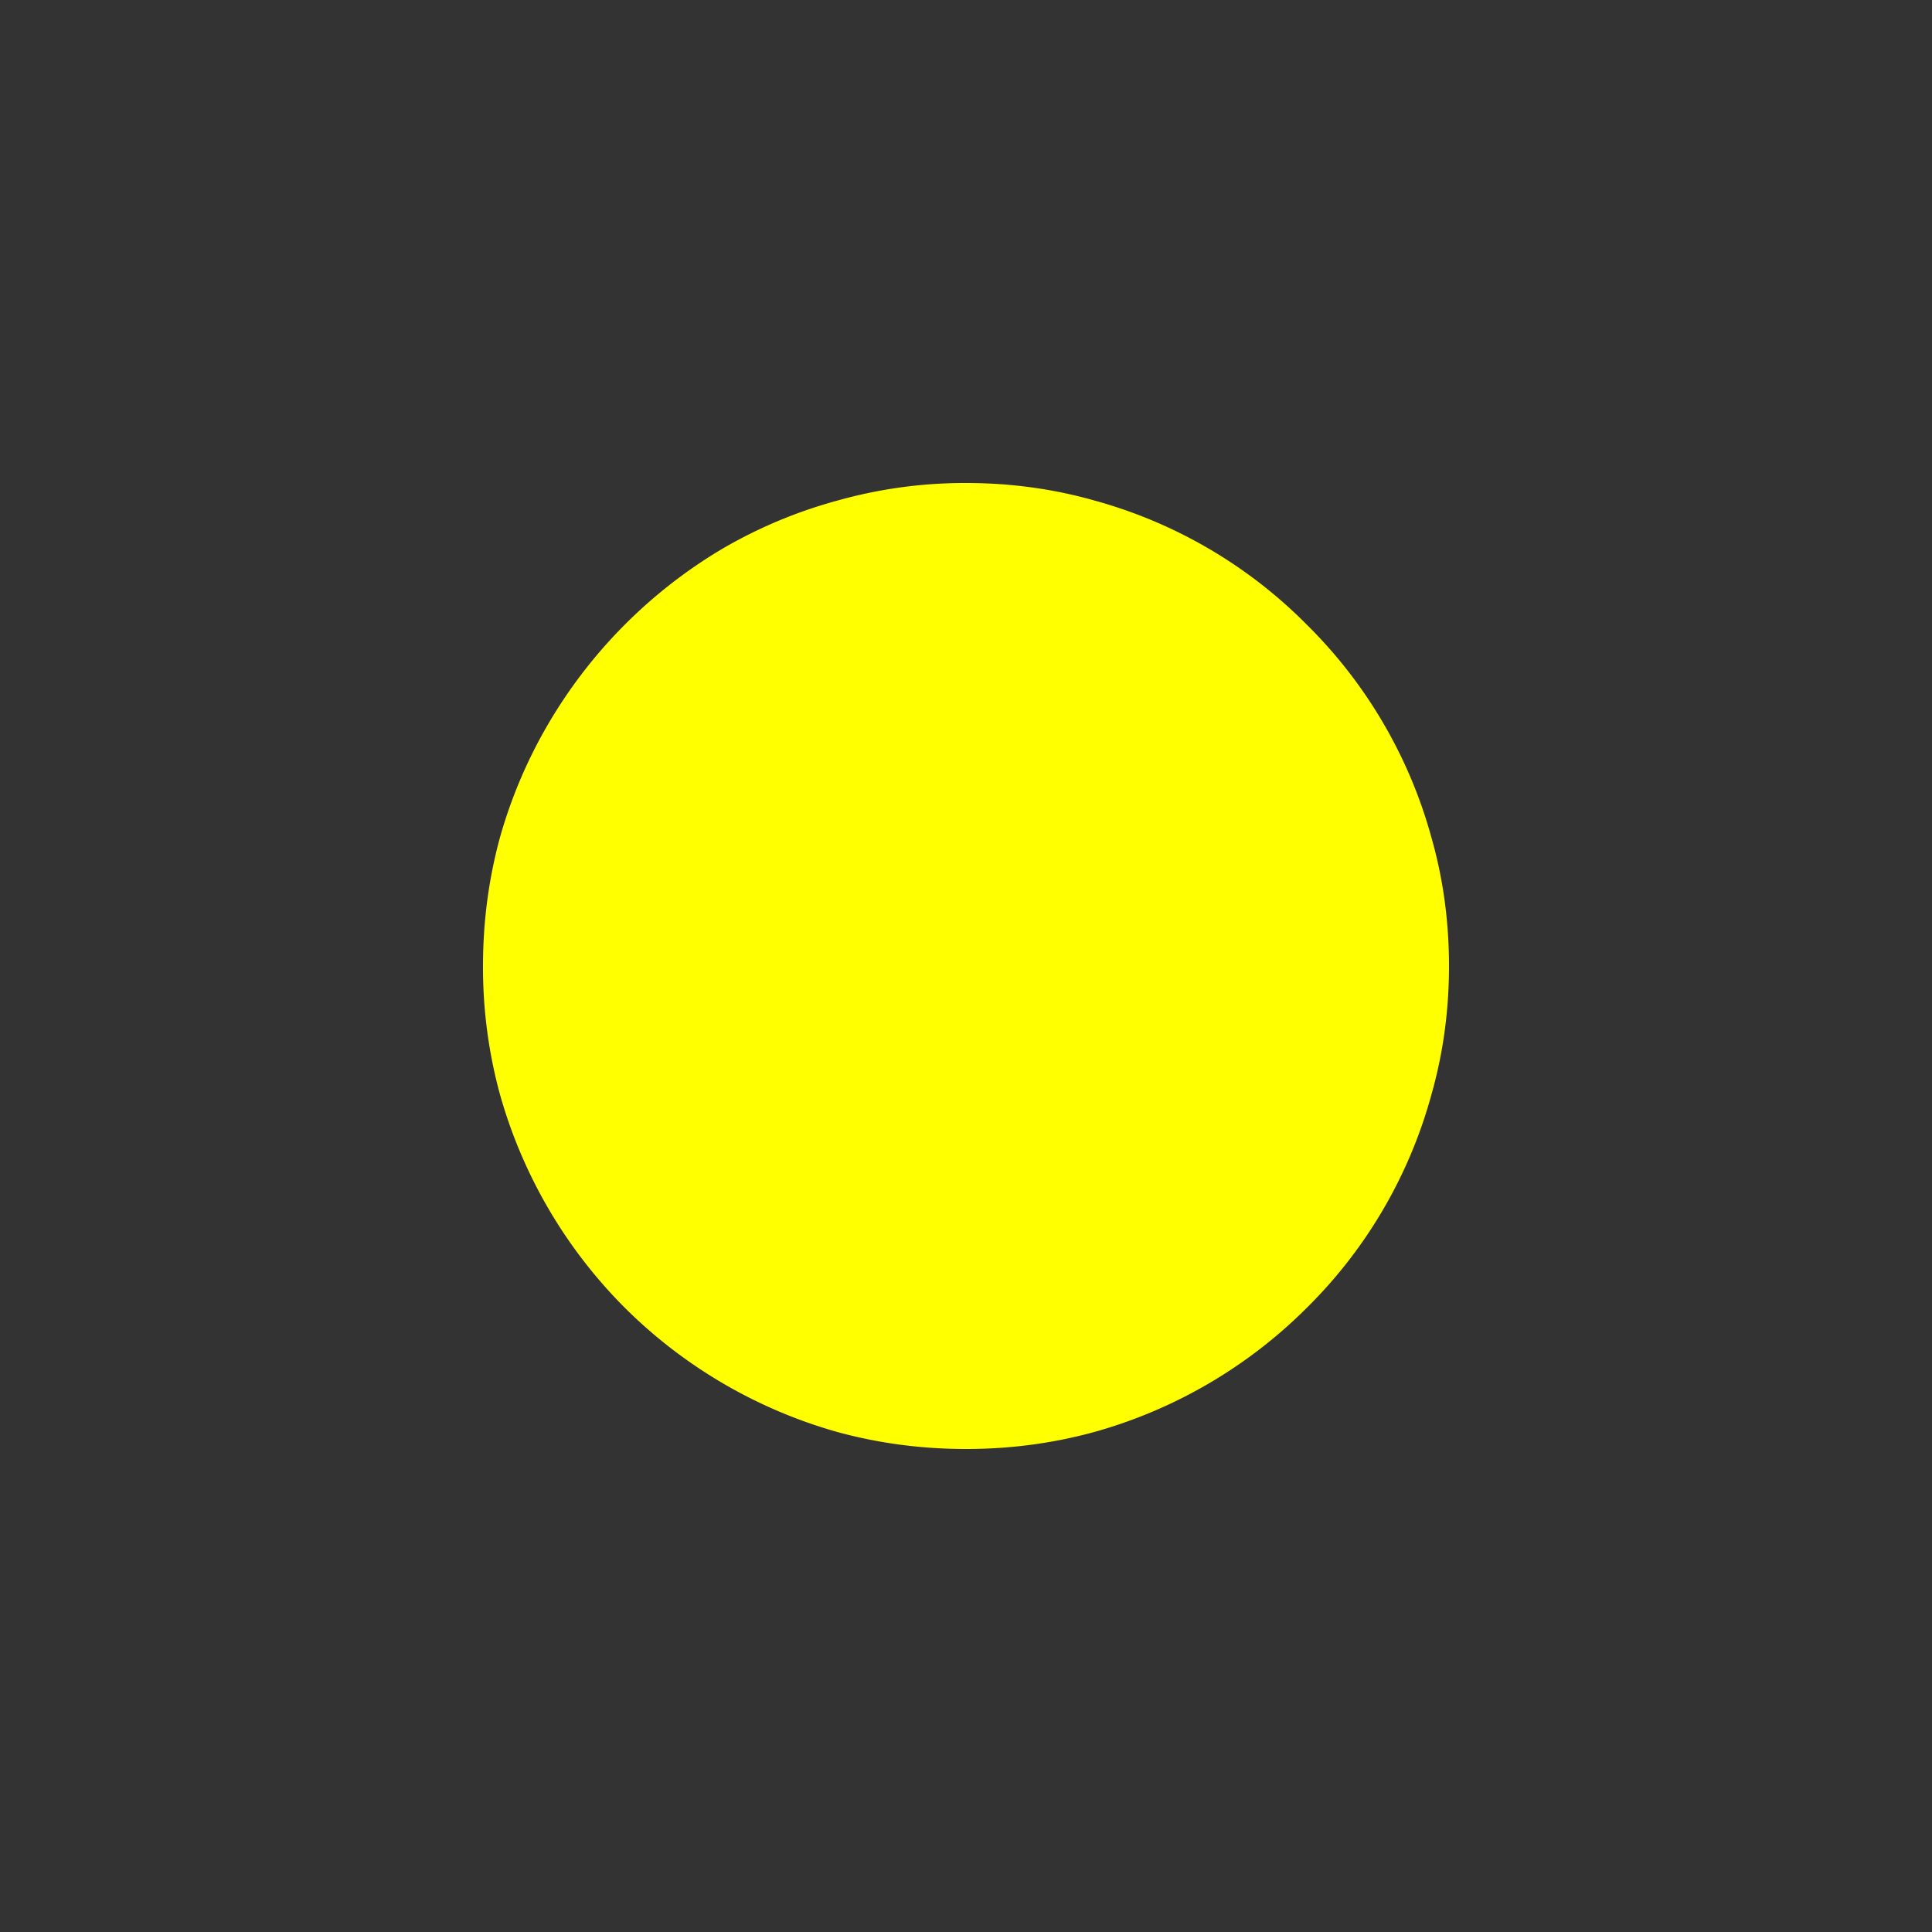 <svg xmlns="http://www.w3.org/2000/svg" width="1em" height="1em" viewBox="0 0 16 16"><rect x="0" y="0" width="16" height="16" fill="#333333" stroke="none"/><path fill="yellow" d="M8 4c.367 0 .721.048 1.063.145a3.943 3.943 0 0 1 1.762 1.031a3.944 3.944 0 0 1 1.03 1.762c.097.34.145.695.145 1.062c0 .367-.048.721-.145 1.063a3.94 3.94 0 0 1-1.03 1.765a4.017 4.017 0 0 1-1.762 1.031C8.72 11.953 8.367 12 8 12s-.721-.047-1.063-.14a4.056 4.056 0 0 1-1.765-1.032A4.055 4.055 0 0 1 4.14 9.062A3.992 3.992 0 0 1 4 8c0-.367.047-.721.14-1.063a4.02 4.02 0 0 1 .407-.953A4.089 4.089 0 0 1 5.98 4.546a3.94 3.94 0 0 1 .957-.401A3.89 3.89 0 0 1 8 4z"/></svg>